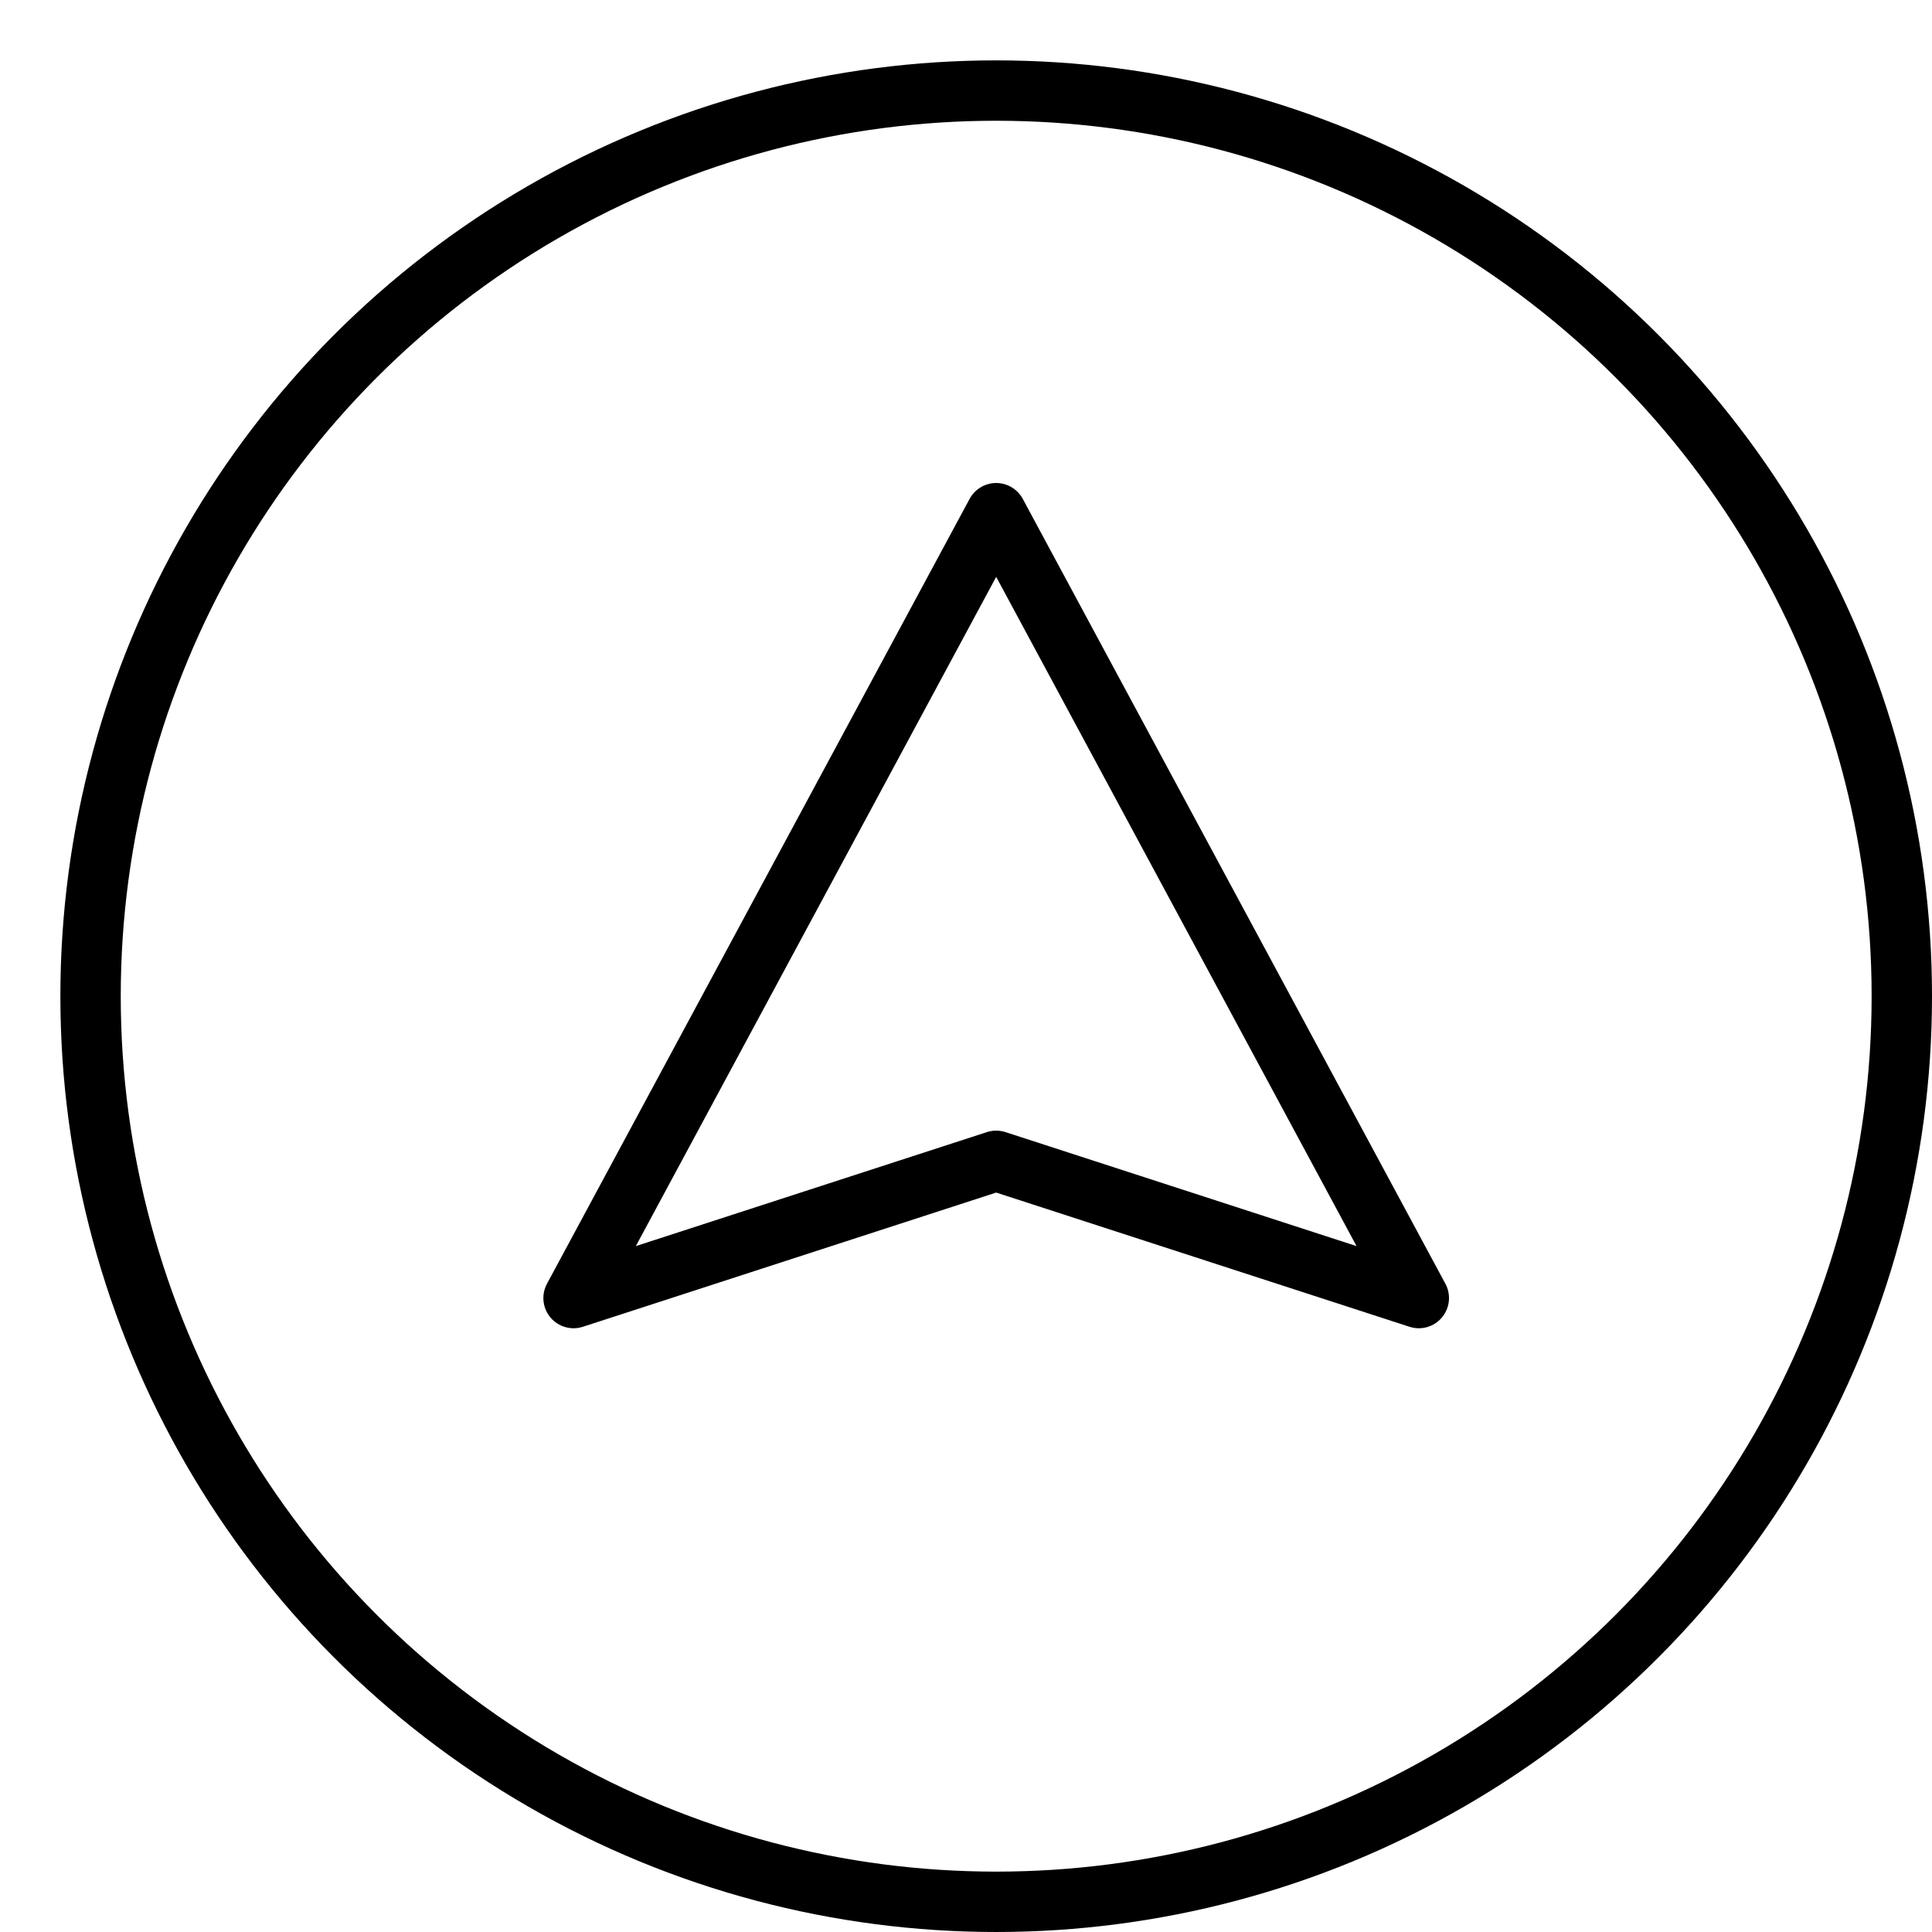<svg xmlns="http://www.w3.org/2000/svg" viewBox="0 0 32 32"><title>marker 2</title><g stroke-linecap="round" stroke-width="1" fill="none" stroke="#000000" stroke-linejoin="round" class="nc-icon-wrapper" transform="translate(0.5 0.5)"><circle cx="16" cy="16" r="15"></circle> <polygon points=" 16,8 23,21 16,18.727 9,21 " stroke="#000000"></polygon></g></svg>